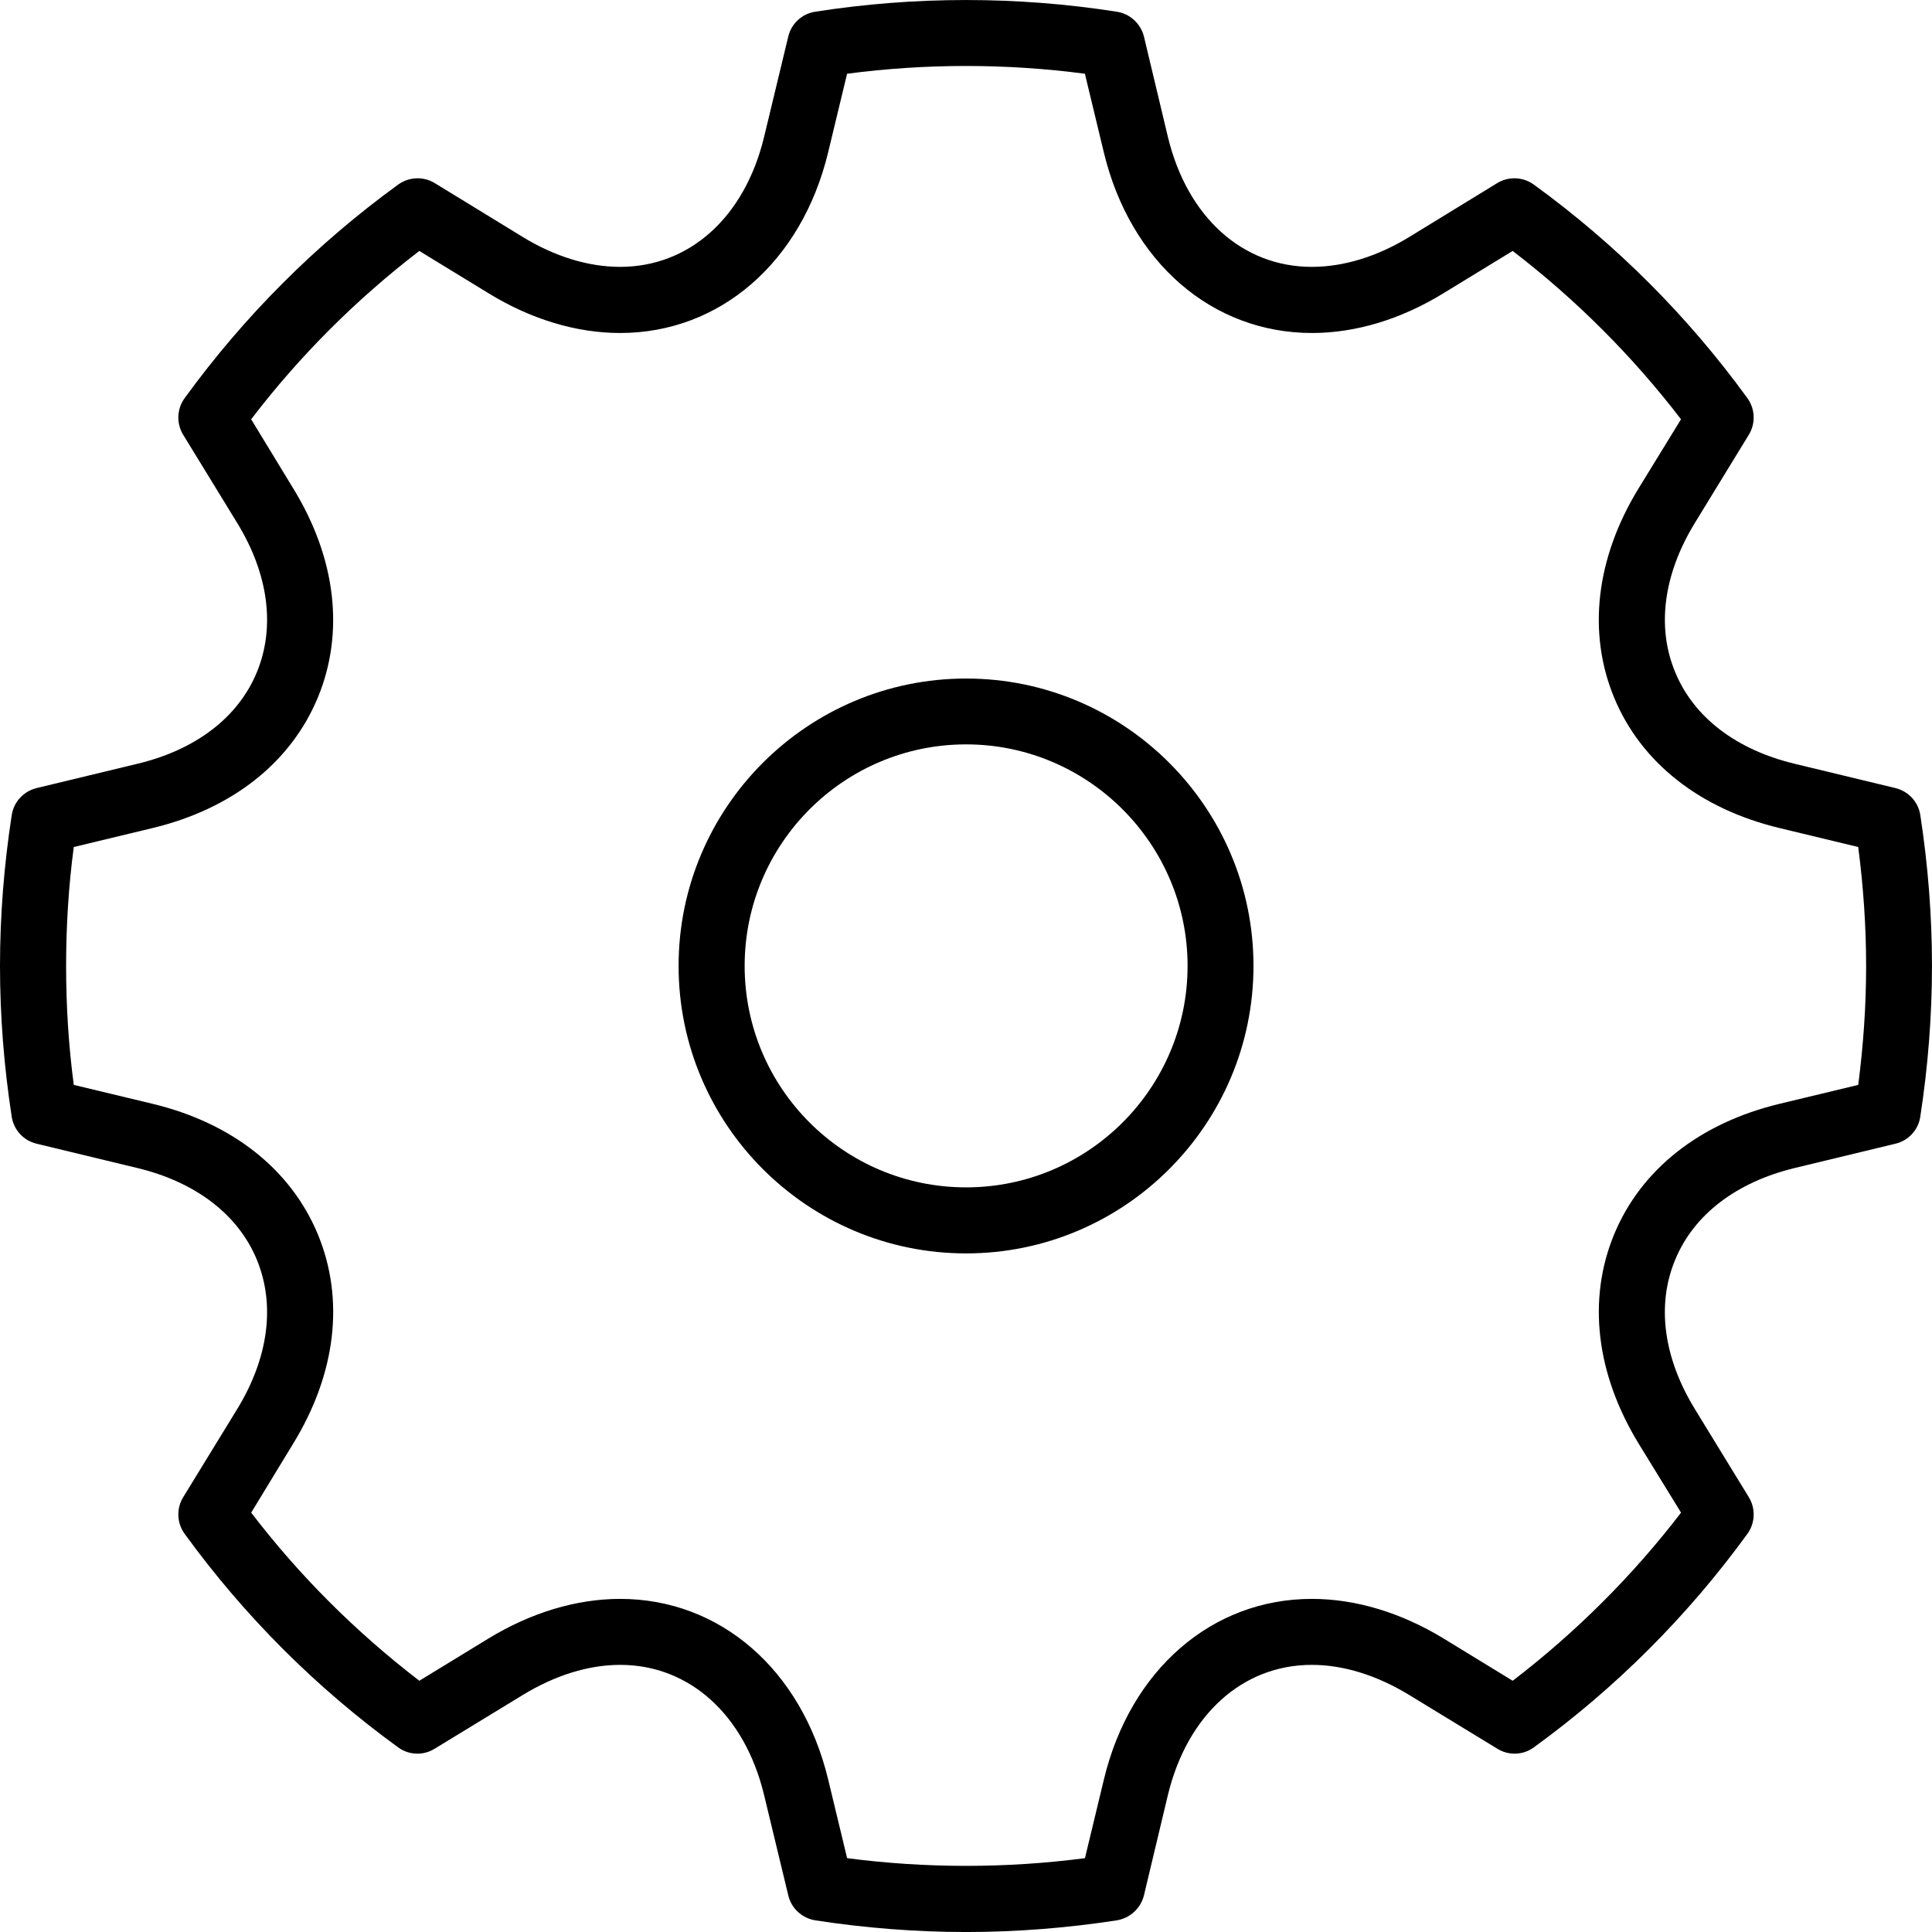 <?xml version="1.0" encoding="utf-8"?>
<!-- Generator: Adobe Illustrator 16.0.0, SVG Export Plug-In . SVG Version: 6.00 Build 0)  -->
<!DOCTYPE svg PUBLIC "-//W3C//DTD SVG 1.1//EN" "http://www.w3.org/Graphics/SVG/1.1/DTD/svg11.dtd">
<svg version="1.1" id="Layer_1" xmlns="http://www.w3.org/2000/svg" xmlns:xlink="http://www.w3.org/1999/xlink" x="0px" y="0px"
	 width="100px" height="100px" viewBox="0 0 100 100" enable-background="new 0 0 100 100" xml:space="preserve">
<g>
	<path d="M99.395,42.19c-0.104-0.688-0.615-1.234-1.287-1.399L92.9,39.535c-3.023-0.723-5.231-2.405-6.191-4.74
		c-0.975-2.331-0.607-5.083,1.023-7.738l2.791-4.561c0.357-0.585,0.324-1.339-0.082-1.894c-3.086-4.247-6.799-7.96-11.047-11.045
		c-0.553-0.405-1.305-0.439-1.893-0.083l-4.559,2.793c-1.664,1.016-3.399,1.546-5.043,1.546c-3.586,0-6.441-2.571-7.446-6.713
		l-1.243-5.21c-0.168-0.667-0.723-1.18-1.402-1.283c-5.146-0.808-10.47-0.808-15.616,0c-0.68,0.103-1.233,0.616-1.391,1.283
		L39.546,7.1c-1.002,4.142-3.859,6.713-7.447,6.713c-1.641,0-3.378-0.53-5.04-1.546l-4.561-2.793
		c-0.585-0.356-1.338-0.322-1.893,0.083c-4.246,3.085-7.958,6.799-11.044,11.045c-0.409,0.555-0.439,1.309-0.084,1.894l2.794,4.561
		c1.631,2.654,1.987,5.407,1.023,7.738c-0.962,2.335-3.16,4.017-6.19,4.74l-5.211,1.256c-0.668,0.165-1.181,0.711-1.286,1.399
		C0.21,44.765,0,47.388,0,49.994c0,2.613,0.21,5.24,0.607,7.811c0.104,0.682,0.617,1.234,1.286,1.393l5.211,1.257
		c3.03,0.729,5.228,2.415,6.19,4.747c0.964,2.335,0.607,5.083-1.023,7.742l-2.794,4.559c-0.355,0.586-0.324,1.338,0.084,1.893
		c3.085,4.246,6.798,7.961,11.044,11.045c0.555,0.41,1.308,0.438,1.893,0.072l4.561-2.781c1.662-1.015,3.399-1.559,5.04-1.559
		c3.588,0,6.445,2.584,7.447,6.725l1.256,5.209c0.158,0.672,0.711,1.174,1.391,1.289c2.573,0.396,5.199,0.605,7.813,0.605
		c2.605,0,5.23-0.209,7.803-0.605c0.68-0.115,1.233-0.617,1.401-1.289l1.243-5.209c1.005-4.141,3.859-6.725,7.447-6.725
		c1.643,0,3.377,0.544,5.041,1.559l4.56,2.781c0.588,0.366,1.34,0.338,1.894-0.072c4.248-3.084,7.961-6.799,11.047-11.045
		c0.406-0.555,0.438-1.307,0.082-1.893l-2.791-4.559c-1.633-2.659-2-5.407-1.024-7.742c0.96-2.332,3.168-4.018,6.19-4.747
		l5.209-1.257c0.67-0.157,1.184-0.711,1.285-1.393c0.397-2.57,0.606-5.197,0.606-7.811C100,47.388,99.791,44.765,99.395,42.19z
		 M96.182,56.154l-4.076,0.98c-4.121,0.993-7.166,3.391-8.559,6.756c-1.391,3.369-0.939,7.209,1.266,10.827l2.198,3.577
		c-2.511,3.273-5.438,6.191-8.714,8.702l-3.576-2.187c-2.195-1.338-4.549-2.051-6.818-2.051c-5.168,0-9.395,3.66-10.764,9.34
		l-0.982,4.08c-4.067,0.532-8.241,0.532-12.31,0l-0.983-4.08c-1.372-5.68-5.597-9.34-10.764-9.34c-2.268,0-4.622,0.713-6.818,2.051
		l-3.577,2.187c-3.271-2.511-6.203-5.429-8.703-8.702l2.176-3.577c2.217-3.618,2.667-7.458,1.275-10.827
		c-1.398-3.365-4.433-5.763-8.552-6.756l-4.082-0.98c-0.271-2.041-0.397-4.1-0.397-6.161c0-2.049,0.127-4.12,0.397-6.152L7.9,42.859
		c4.12-0.994,7.154-3.389,8.552-6.756c1.391-3.367,0.941-7.216-1.275-10.824L13,21.702c2.5-3.274,5.432-6.203,8.703-8.713
		l3.577,2.186c2.197,1.35,4.551,2.061,6.818,2.061c5.167,0,9.392-3.67,10.764-9.34l0.983-4.079c4.069-0.536,8.242-0.536,12.309,0
		l0.982,4.079c1.37,5.67,5.598,9.34,10.776,9.34c2.258,0,4.61-0.71,6.806-2.061l3.577-2.186c3.274,2.51,6.203,5.439,8.714,8.713
		l-2.197,3.577c-2.207,3.608-2.656,7.457-1.267,10.824c1.392,3.367,4.437,5.763,8.558,6.756l4.078,0.982
		c0.264,2.032,0.409,4.103,0.409,6.152C96.592,52.055,96.445,54.113,96.182,56.154z"/>
	<path d="M50.006,64.876c8.2,0,14.874-6.674,14.874-14.882c0-8.201-6.674-14.873-14.874-14.873c-8.211,0-14.882,6.672-14.882,14.873
		C35.125,58.202,41.795,64.876,50.006,64.876z M50.006,38.529c6.316,0,11.463,5.148,11.463,11.465
		c0,6.329-5.146,11.464-11.463,11.464c-6.33,0-11.463-5.136-11.463-11.464C38.543,43.677,43.677,38.529,50.006,38.529z"/>
</g>
</svg>
